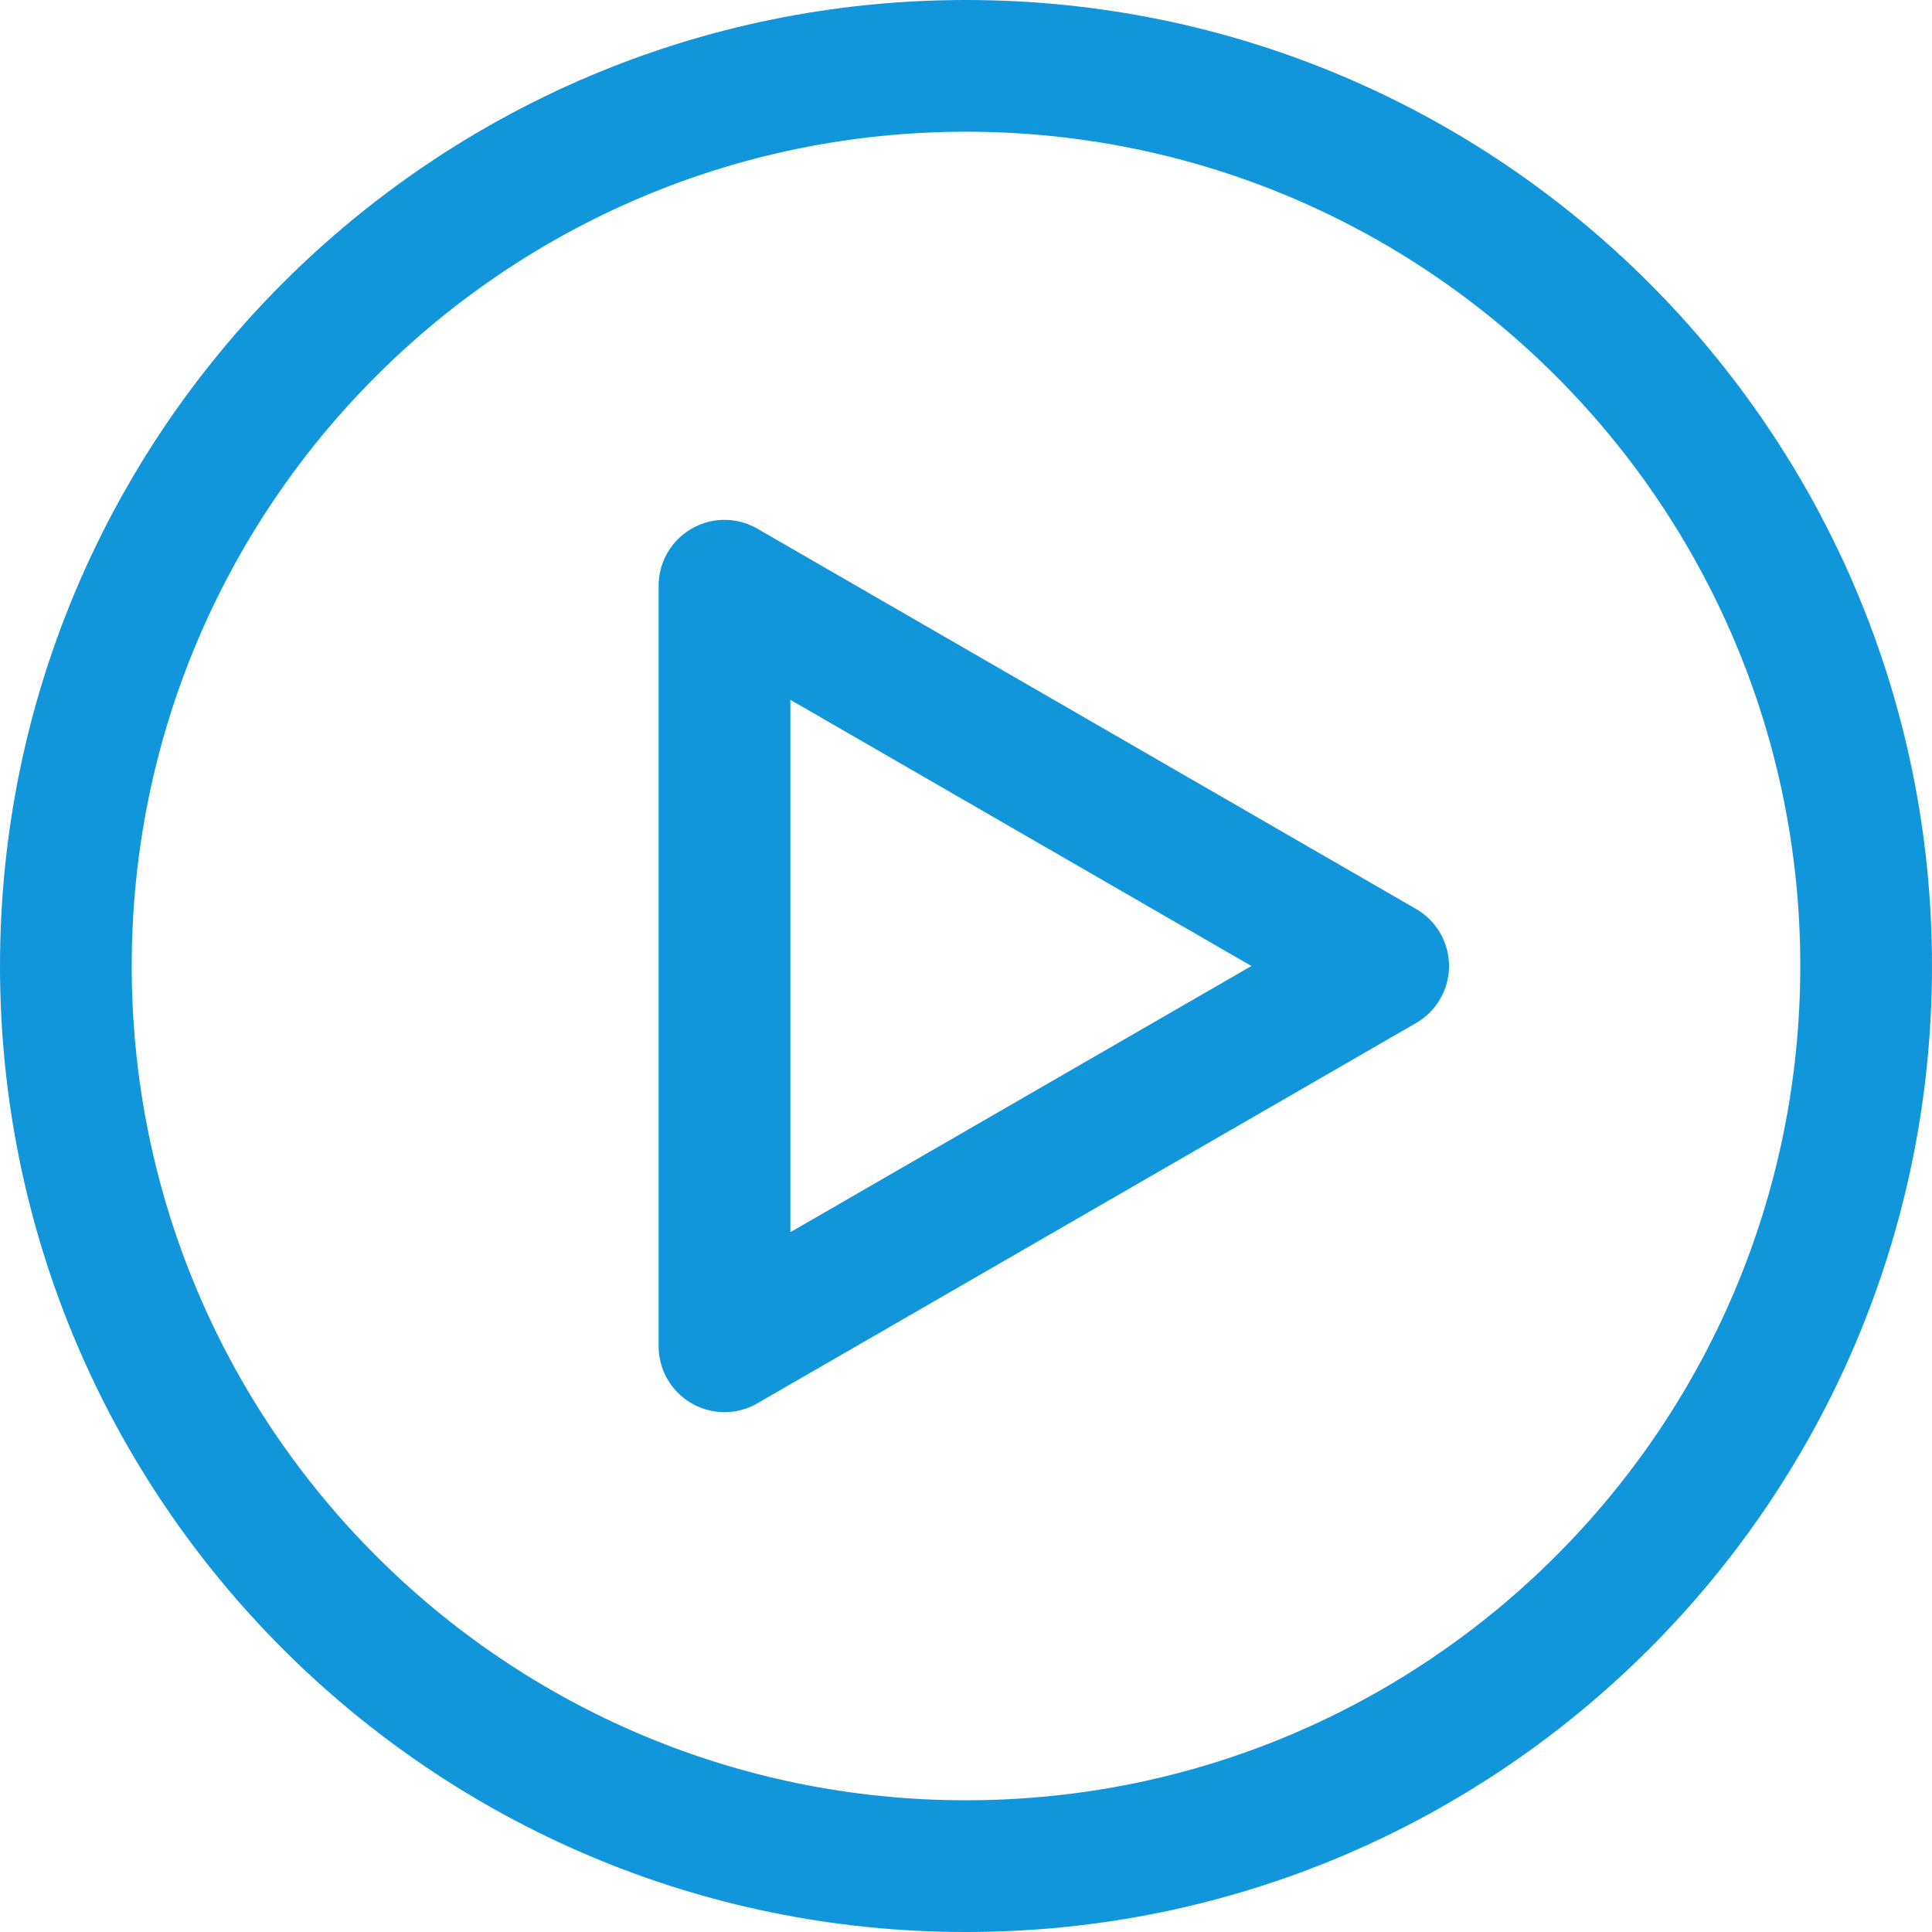 <?xml version="1.0" standalone="no"?><!DOCTYPE svg PUBLIC "-//W3C//DTD SVG 1.1//EN" "http://www.w3.org/Graphics/SVG/1.1/DTD/svg11.dtd"><svg t="1598345533283" class="icon" viewBox="0 0 1024 1024" version="1.1" xmlns="http://www.w3.org/2000/svg" p-id="8311" xmlns:xlink="http://www.w3.org/1999/xlink" width="200" height="200"><defs><style type="text/css"></style></defs><path d="M512 0C229.228 0 0 229.228 0 512s229.228 512 512 512c282.773 0 512-229.228 512-512S794.772 0 512 0z m0 954.183C267.818 954.183 69.818 756.205 69.818 512c0-244.205 198-442.182 442.182-442.182 244.228 0 442.182 197.977 442.182 442.182S756.228 954.183 512 954.183z" p-id="8312" fill="#1296db"></path><path d="M750.545 481.772l-349.09-201.545a34.843 34.843 0 0 0-34.91 0 34.897 34.897 0 0 0-17.454 30.228v403.09c0 12.478 6.659 24 17.454 30.228A34.85 34.85 0 0 0 384 748.456a34.85 34.85 0 0 0 17.455-4.683l349.09-201.545A34.896 34.896 0 0 0 768 512c0-12.477-6.659-24-17.455-30.228zM418.909 653.079V370.92L663.272 512 418.909 653.079z" p-id="8313" fill="#1296db"></path></svg>